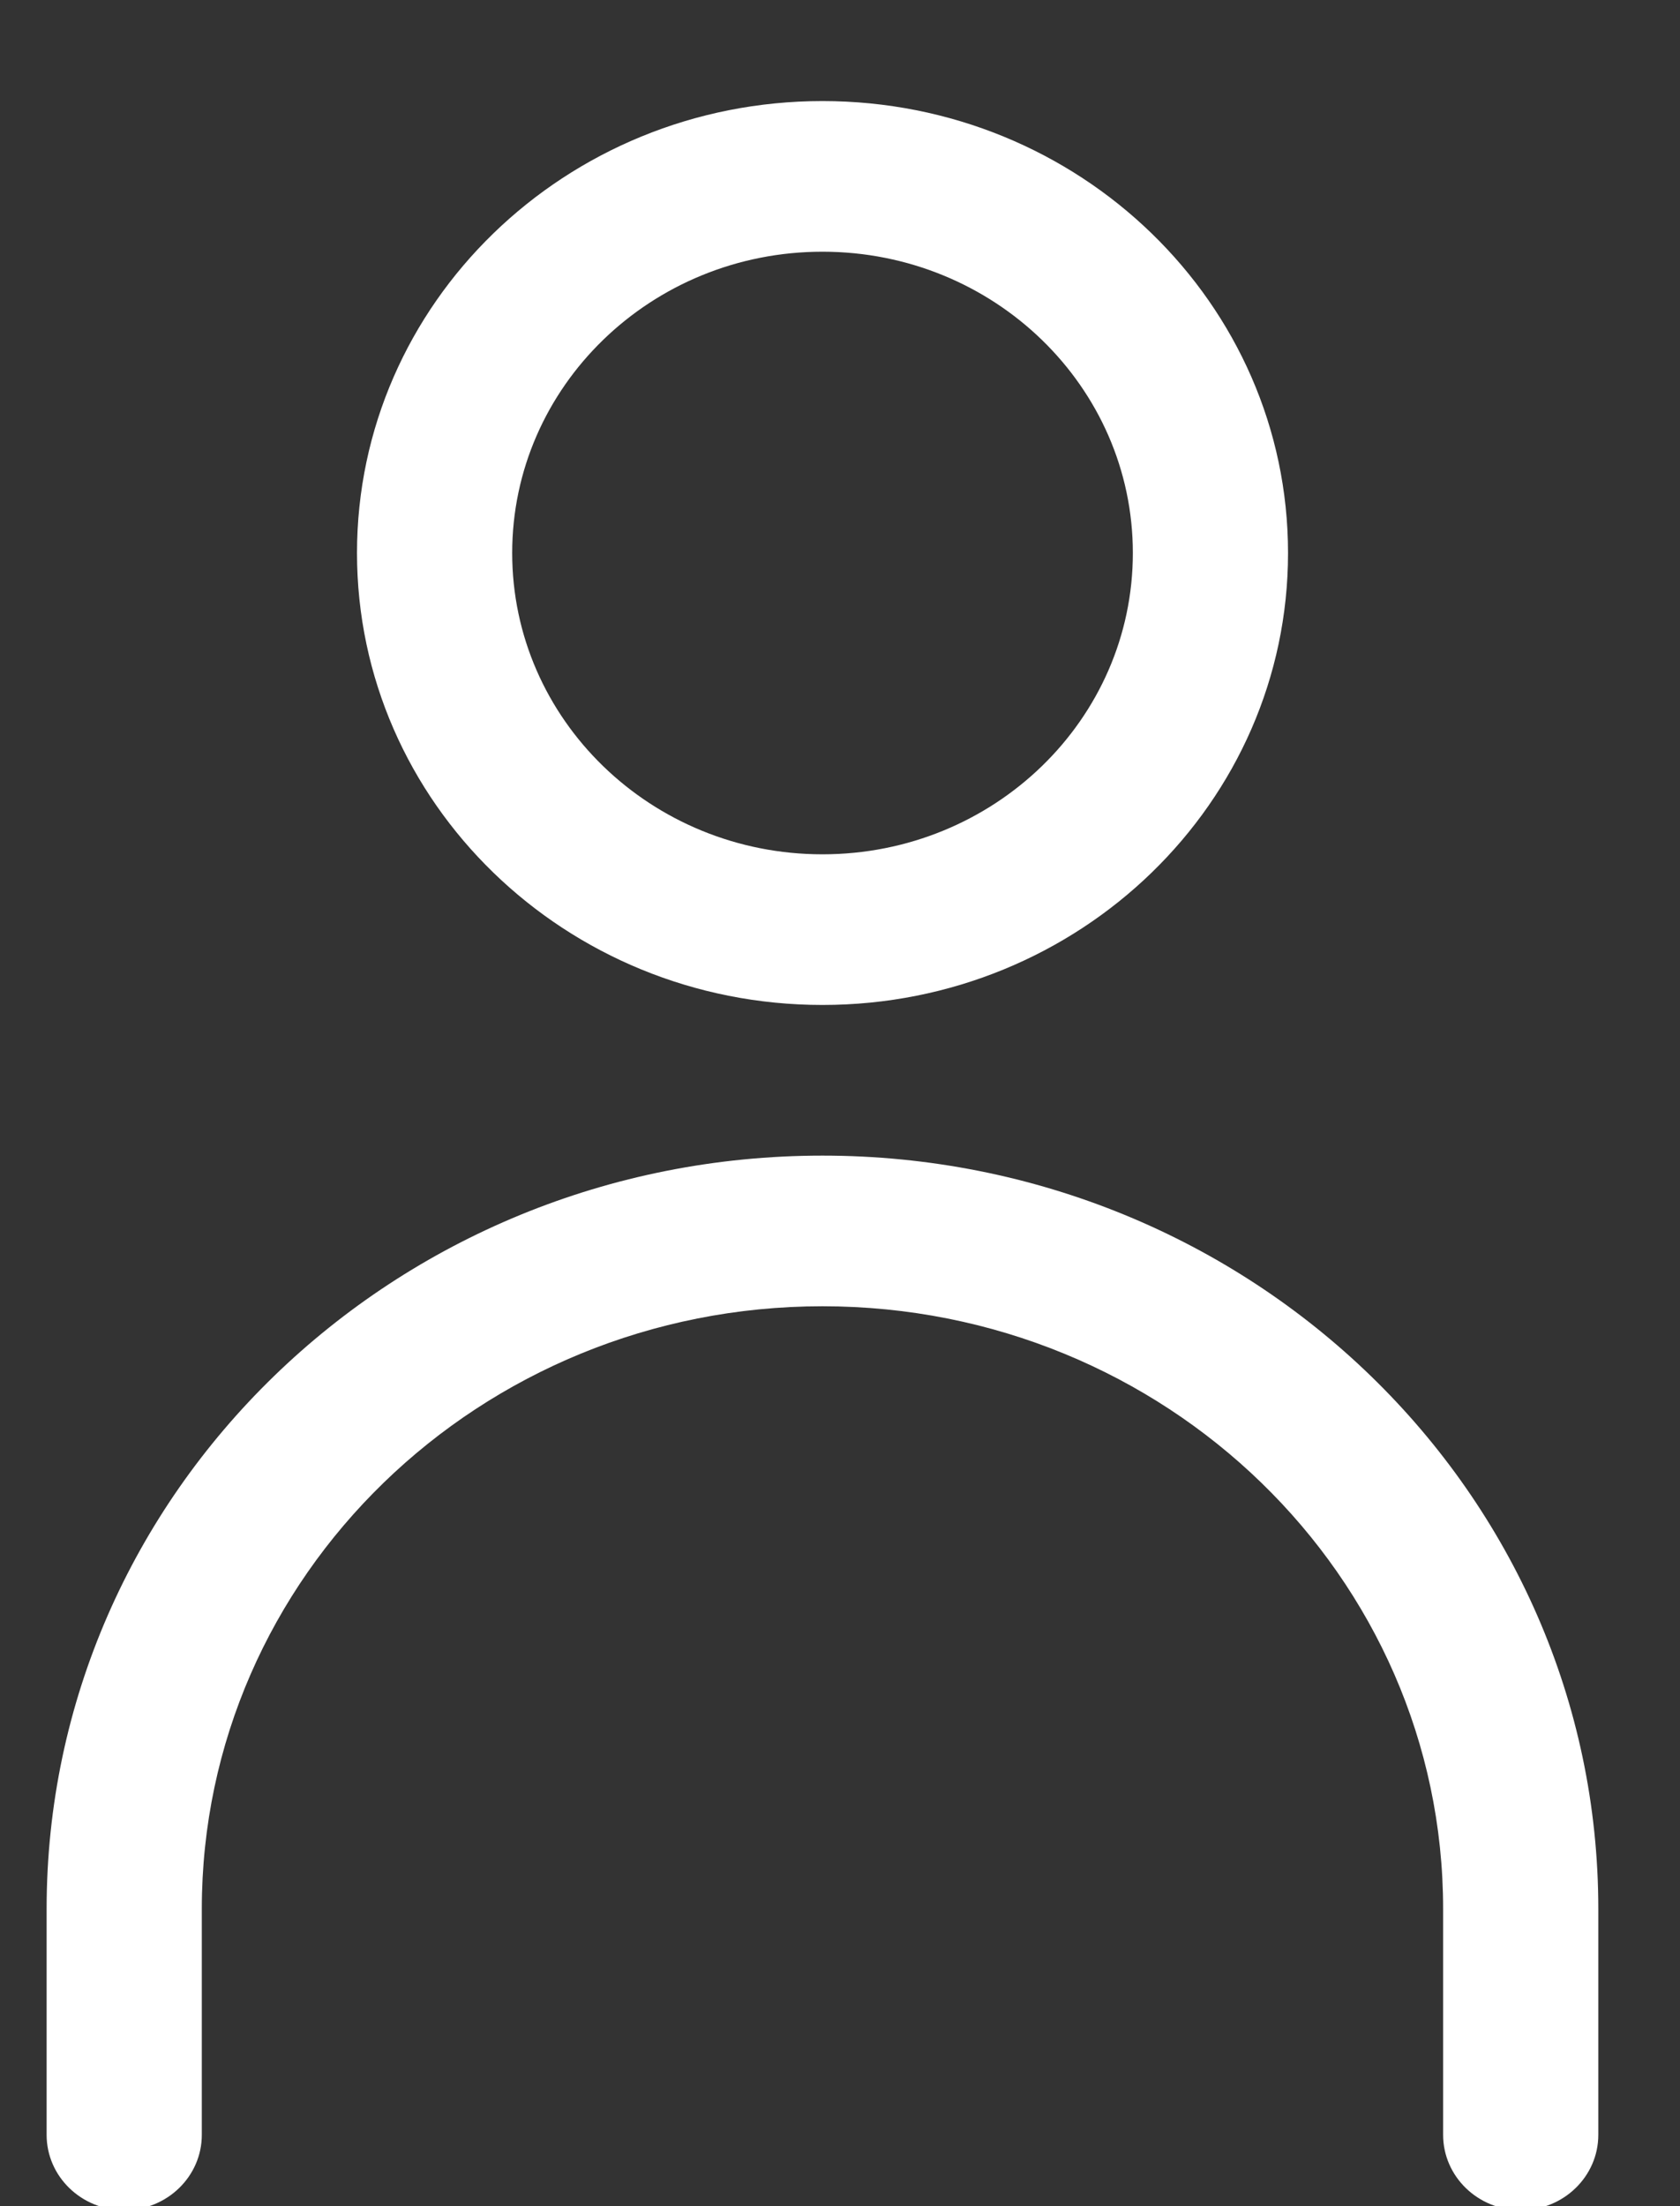 <?xml version="1.0" encoding="UTF-8"?>
<svg width="16px" height="21px" viewBox="0 0 16 21" version="1.1" xmlns="http://www.w3.org/2000/svg" xmlns:xlink="http://www.w3.org/1999/xlink">
    <rect x="0" y="0" width="16" height="21" fill="#333333" stroke="none"/>
    <title>Shape</title>
    <g id="Page-1" stroke="none" stroke-width="1" fill="none" fill-rule="evenodd">
        <g id="Home" transform="translate(-1156, -2890)" fill="#FFFFFF" fill-rule="nonzero">
            <g id="Group-30" transform="translate(236, 2873)">
                <g id="Group-10" transform="translate(513, 0)">
                    <path d="M414.833,26.566 C417.282,26.566 419.267,24.64 419.267,22.264 C419.267,19.888 417.282,17.962 414.833,17.962 C412.385,17.962 410.4,19.888 410.4,22.264 C410.4,24.64 412.385,26.566 414.833,26.566 Z M414.833,19.396 C416.466,19.396 417.789,20.68 417.789,22.264 C417.789,23.848 416.466,25.132 414.833,25.132 C413.201,25.132 411.878,23.848 411.878,22.264 C411.878,20.68 413.201,19.396 414.833,19.396 Z M414.833,28 C410.753,28 407.444,31.21 407.444,35.17 L407.444,37.321 C407.444,37.717 407.775,38.038 408.183,38.038 C408.591,38.038 408.922,37.717 408.922,37.321 L408.922,35.17 C408.922,32.002 411.569,29.434 414.833,29.434 C418.098,29.434 420.744,32.002 420.744,35.17 L420.744,37.321 C420.744,37.717 421.075,38.038 421.483,38.038 C421.891,38.038 422.222,37.717 422.222,37.321 L422.222,35.17 C422.222,31.21 418.914,28 414.833,28 Z" id="Shape"></path>
                </g>
            </g>
        </g>
    </g>
</svg>